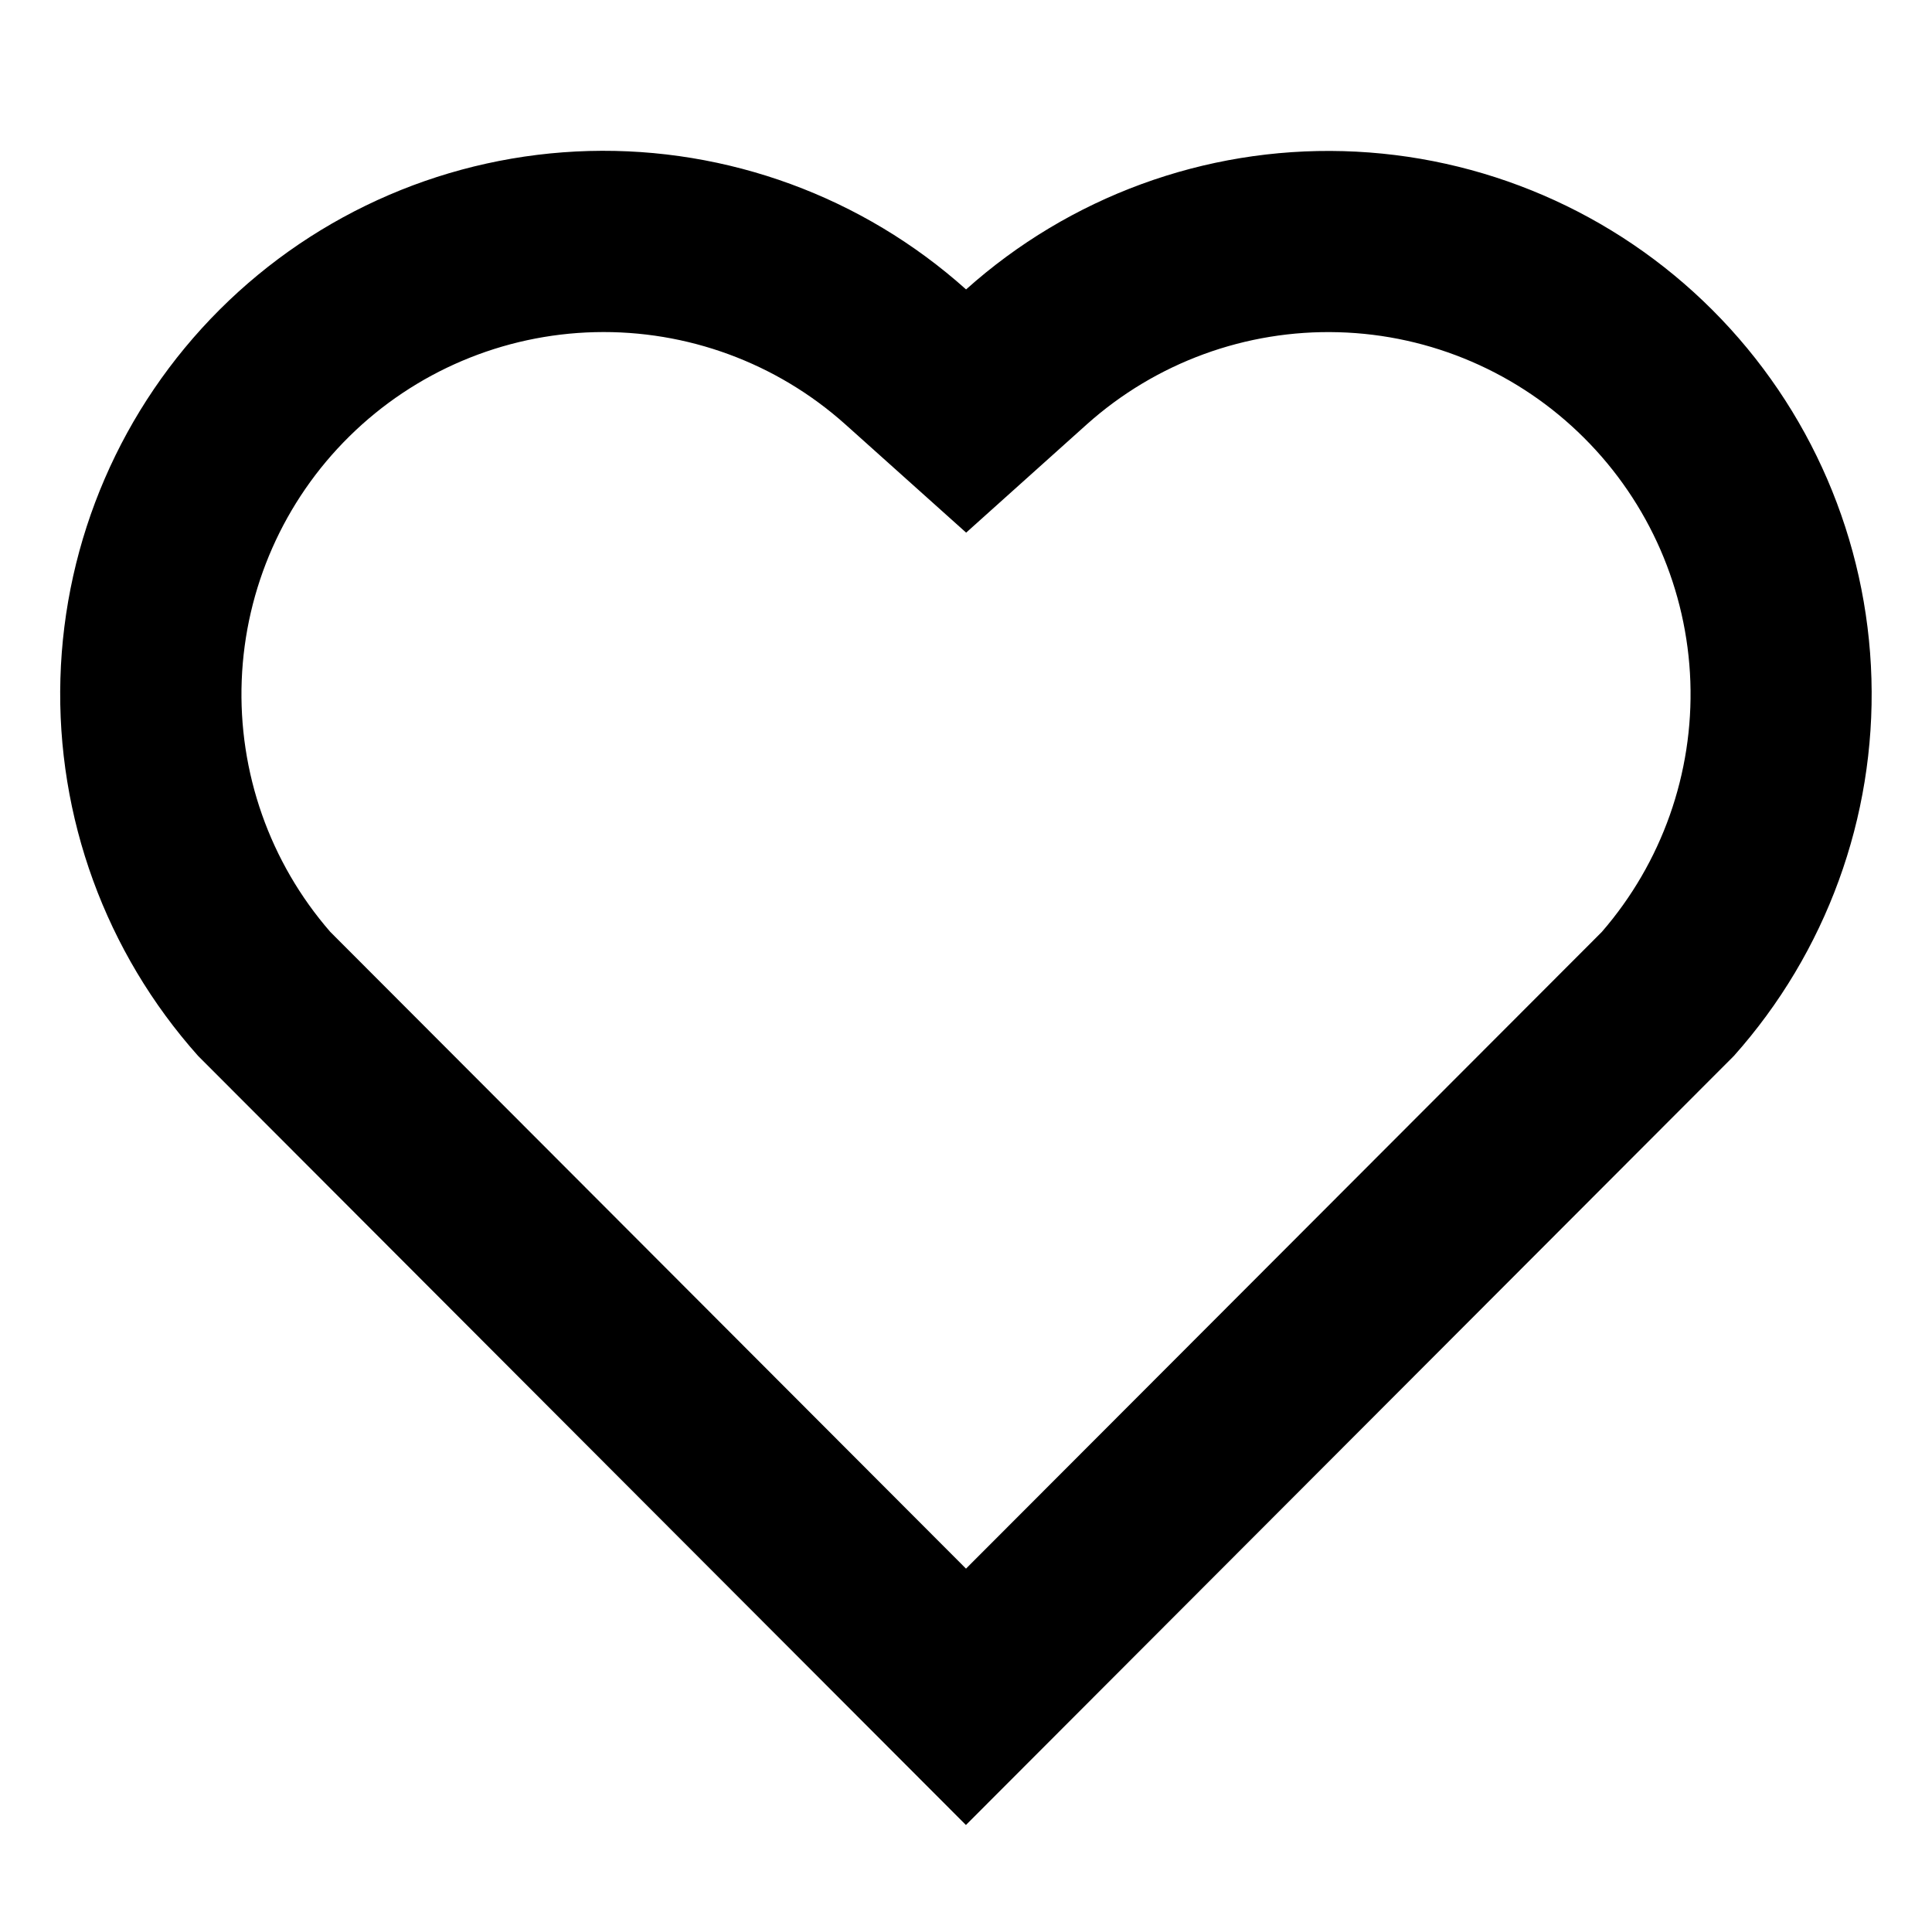 <svg width="26" height="26" viewBox="0 0 26 26" fill="none" xmlns="http://www.w3.org/2000/svg">
<path d="M13.001 3.895C14.394 2.648 16.211 1.982 18.079 2.034C19.947 2.086 21.725 2.851 23.046 4.173C24.366 5.493 25.132 7.268 25.185 9.134C25.239 11.001 24.576 12.817 23.334 14.21L12.999 24.56L2.666 14.21C1.422 12.816 0.759 10.998 0.813 9.13C0.867 7.263 1.634 5.486 2.957 4.166C4.279 2.846 6.057 2.083 7.925 2.032C9.793 1.982 11.609 2.648 13.001 3.895ZM21.32 5.895C20.44 5.015 19.256 4.505 18.012 4.471C16.768 4.436 15.557 4.879 14.629 5.708L13.002 7.168L11.374 5.709C10.45 4.883 9.246 4.44 8.006 4.47C6.767 4.5 5.585 5.001 4.702 5.872C3.819 6.742 3.301 7.916 3.253 9.155C3.205 10.394 3.631 11.605 4.444 12.54L13 21.11L21.556 12.542C22.365 11.61 22.791 10.406 22.748 9.172C22.704 7.938 22.194 6.767 21.32 5.895Z" fill="black"/>
</svg>
